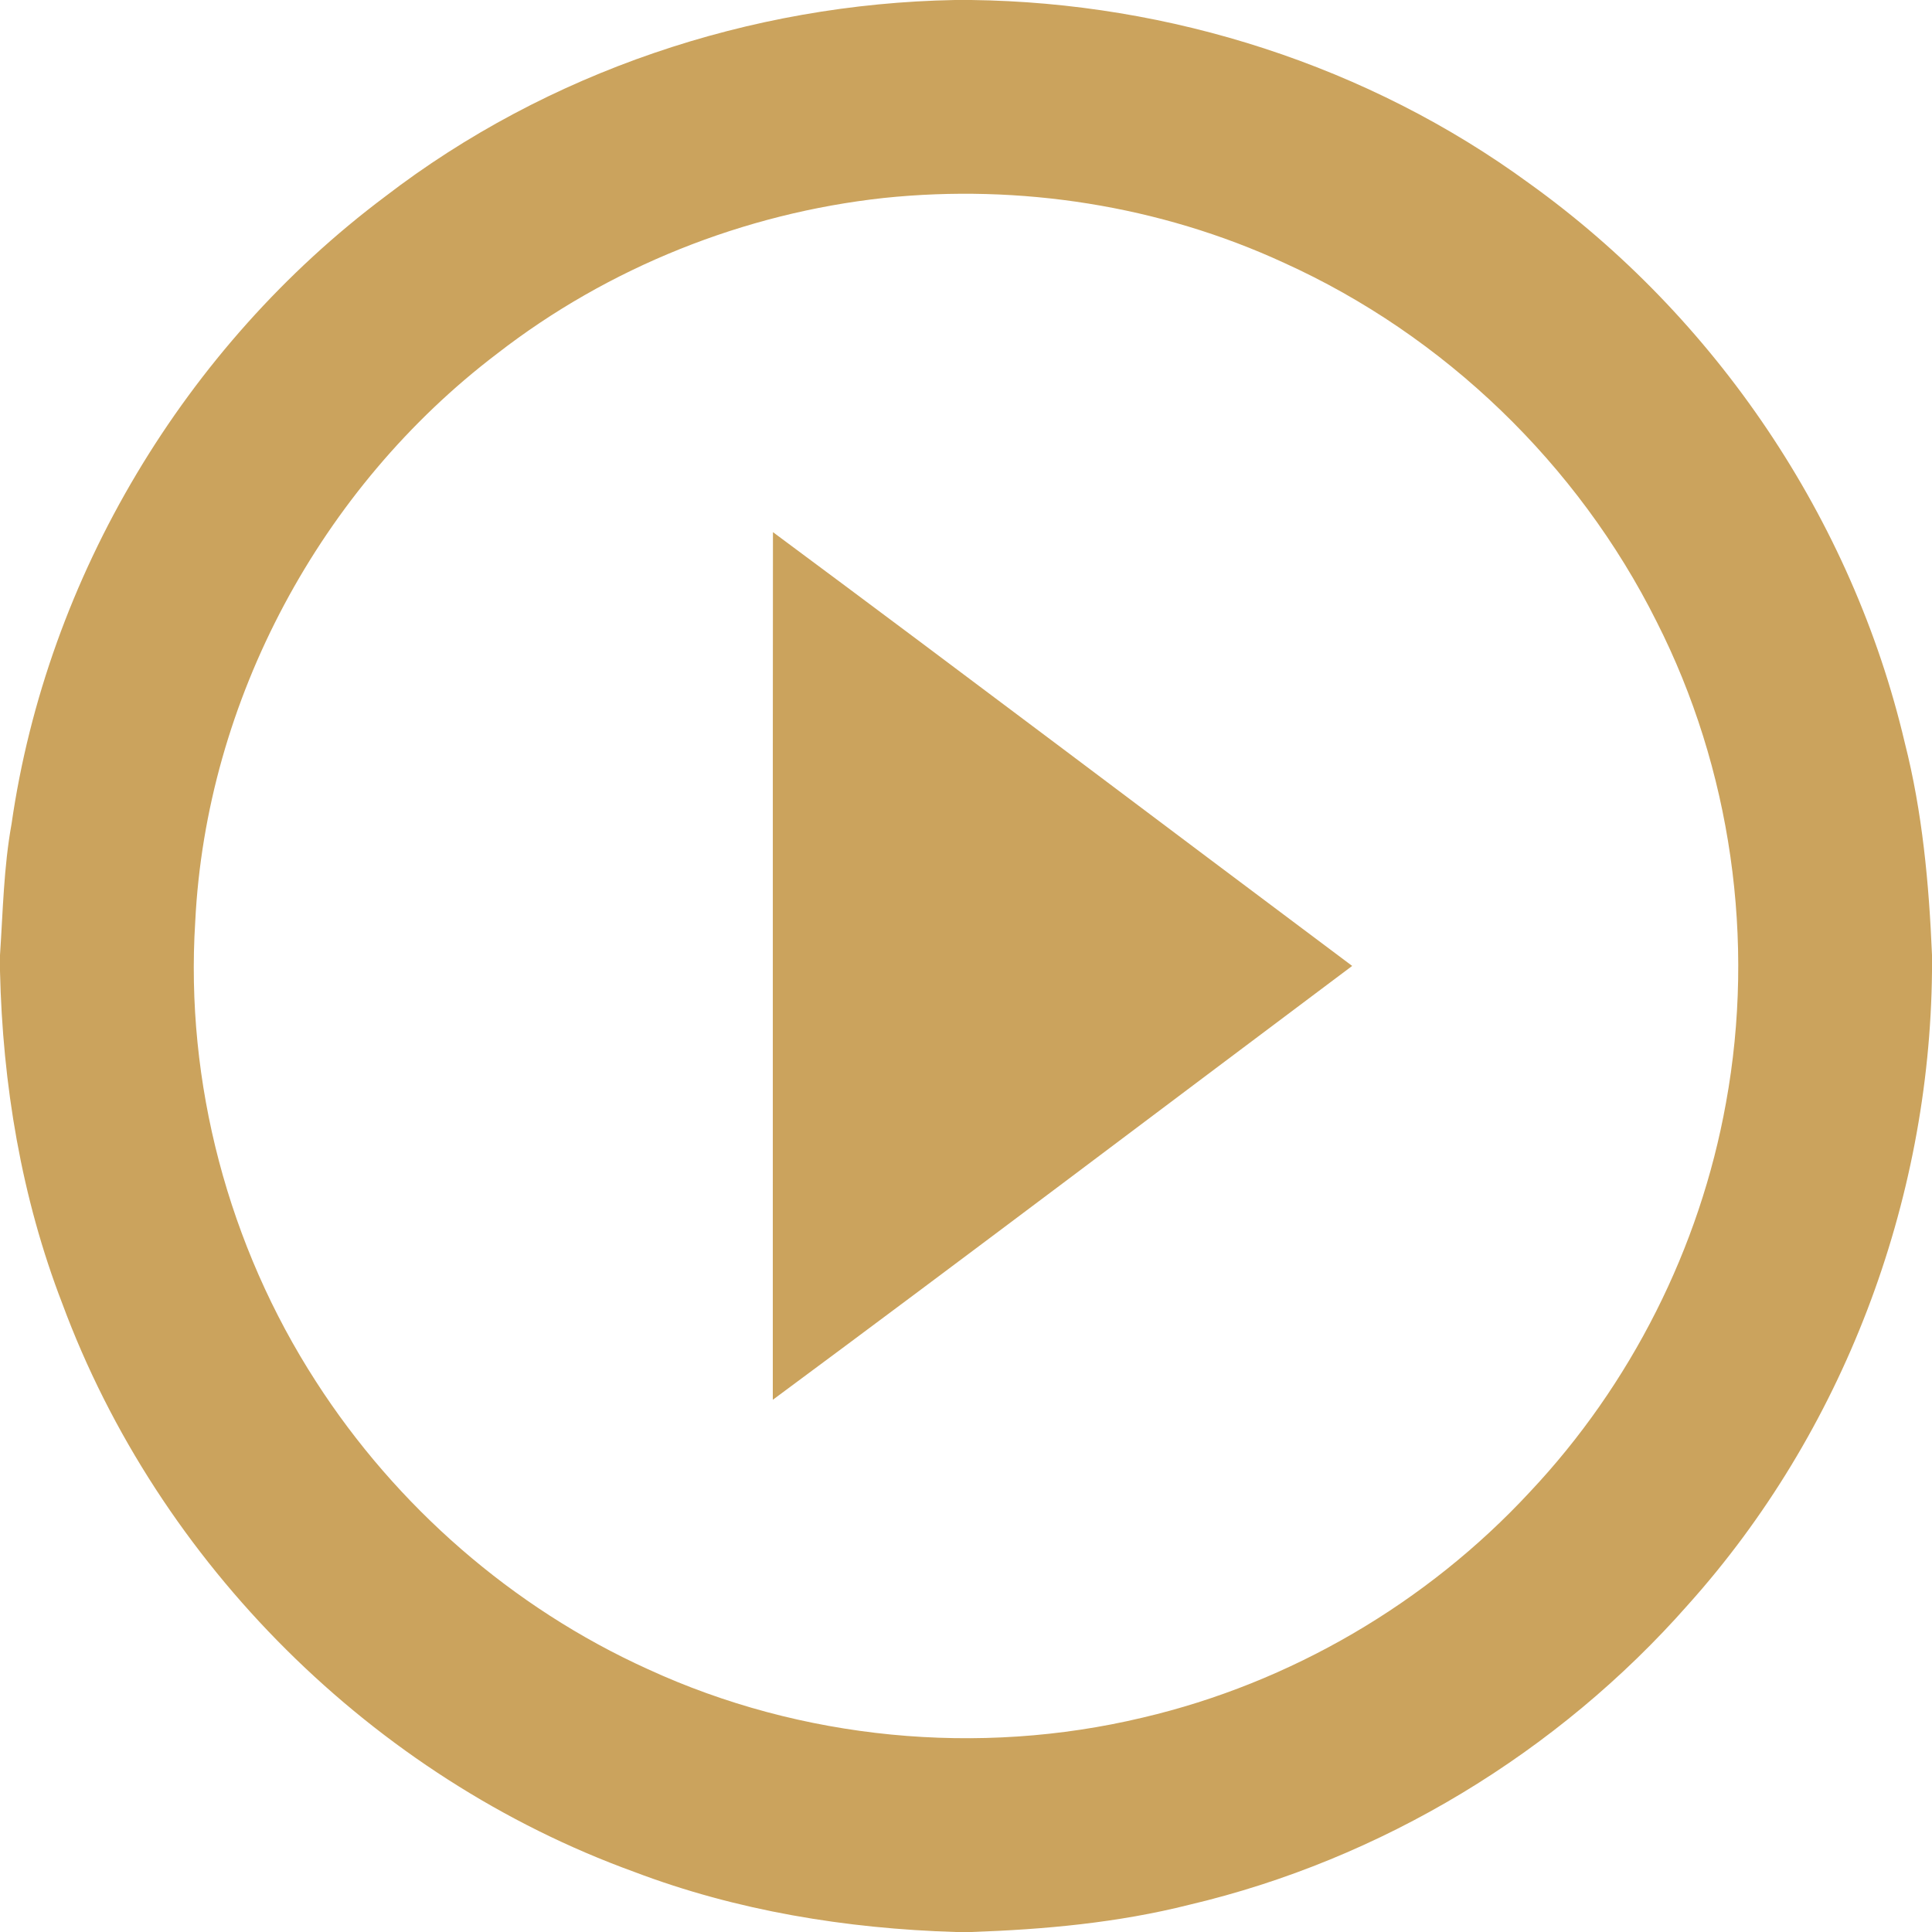<?xml version="1.0" encoding="UTF-8" ?>
<!DOCTYPE svg PUBLIC "-//W3C//DTD SVG 1.1//EN" "http://www.w3.org/Graphics/SVG/1.1/DTD/svg11.dtd">
<svg width="256pt" height="256pt" viewBox="0 0 256 256" version="1.1" xmlns="http://www.w3.org/2000/svg">
<g id="#cba35dff">
<path fill="#cba35d" opacity="1.00" d=" M 126.53 0.00 L 128.70 0.00 C 155.06 0.33 181.31 8.71 202.62 24.29 C 227.33 42.00 245.43 68.79 252.39 98.41 C 254.73 107.60 255.60 117.08 256.00 126.54 L 256.00 128.71 C 255.70 159.36 244.18 189.78 223.69 212.62 C 206.42 232.24 183.00 246.41 157.55 252.40 C 148.11 254.78 138.38 255.67 128.68 256.00 L 126.64 256.00 C 112.13 255.56 97.60 253.19 84.00 248.02 C 49.43 235.48 21.01 207.21 8.25 172.72 C 2.83 158.69 0.34 143.67 0.00 128.67 L 0.00 126.56 C 0.39 120.76 0.49 114.92 1.53 109.18 C 6.24 76.40 24.54 45.90 51.01 26.06 C 72.52 9.52 99.45 0.50 126.53 0.00 M 117.12 26.23 C 98.58 28.25 80.60 35.42 65.86 46.87 C 42.51 64.61 27.32 92.77 25.87 122.12 C 24.52 143.45 30.27 165.11 41.86 183.05 C 52.49 199.58 67.90 213.04 85.82 221.16 C 106.16 230.53 129.65 232.79 151.42 227.59 C 170.98 223.01 189.07 212.42 202.72 197.69 C 216.10 183.48 225.25 165.35 228.70 146.14 C 232.63 124.63 229.40 101.86 219.50 82.35 C 209.09 61.52 191.36 44.43 170.15 34.83 C 153.68 27.23 135.15 24.35 117.12 26.23 Z" />
<path fill="#cba35d" opacity="1.00" d=" M 102.42 70.51 C 128.09 89.55 153.57 108.85 179.17 127.99 C 153.58 147.16 128.09 166.46 102.40 185.48 C 102.42 147.16 102.38 108.84 102.42 70.51 Z" />
</g>
</svg>
